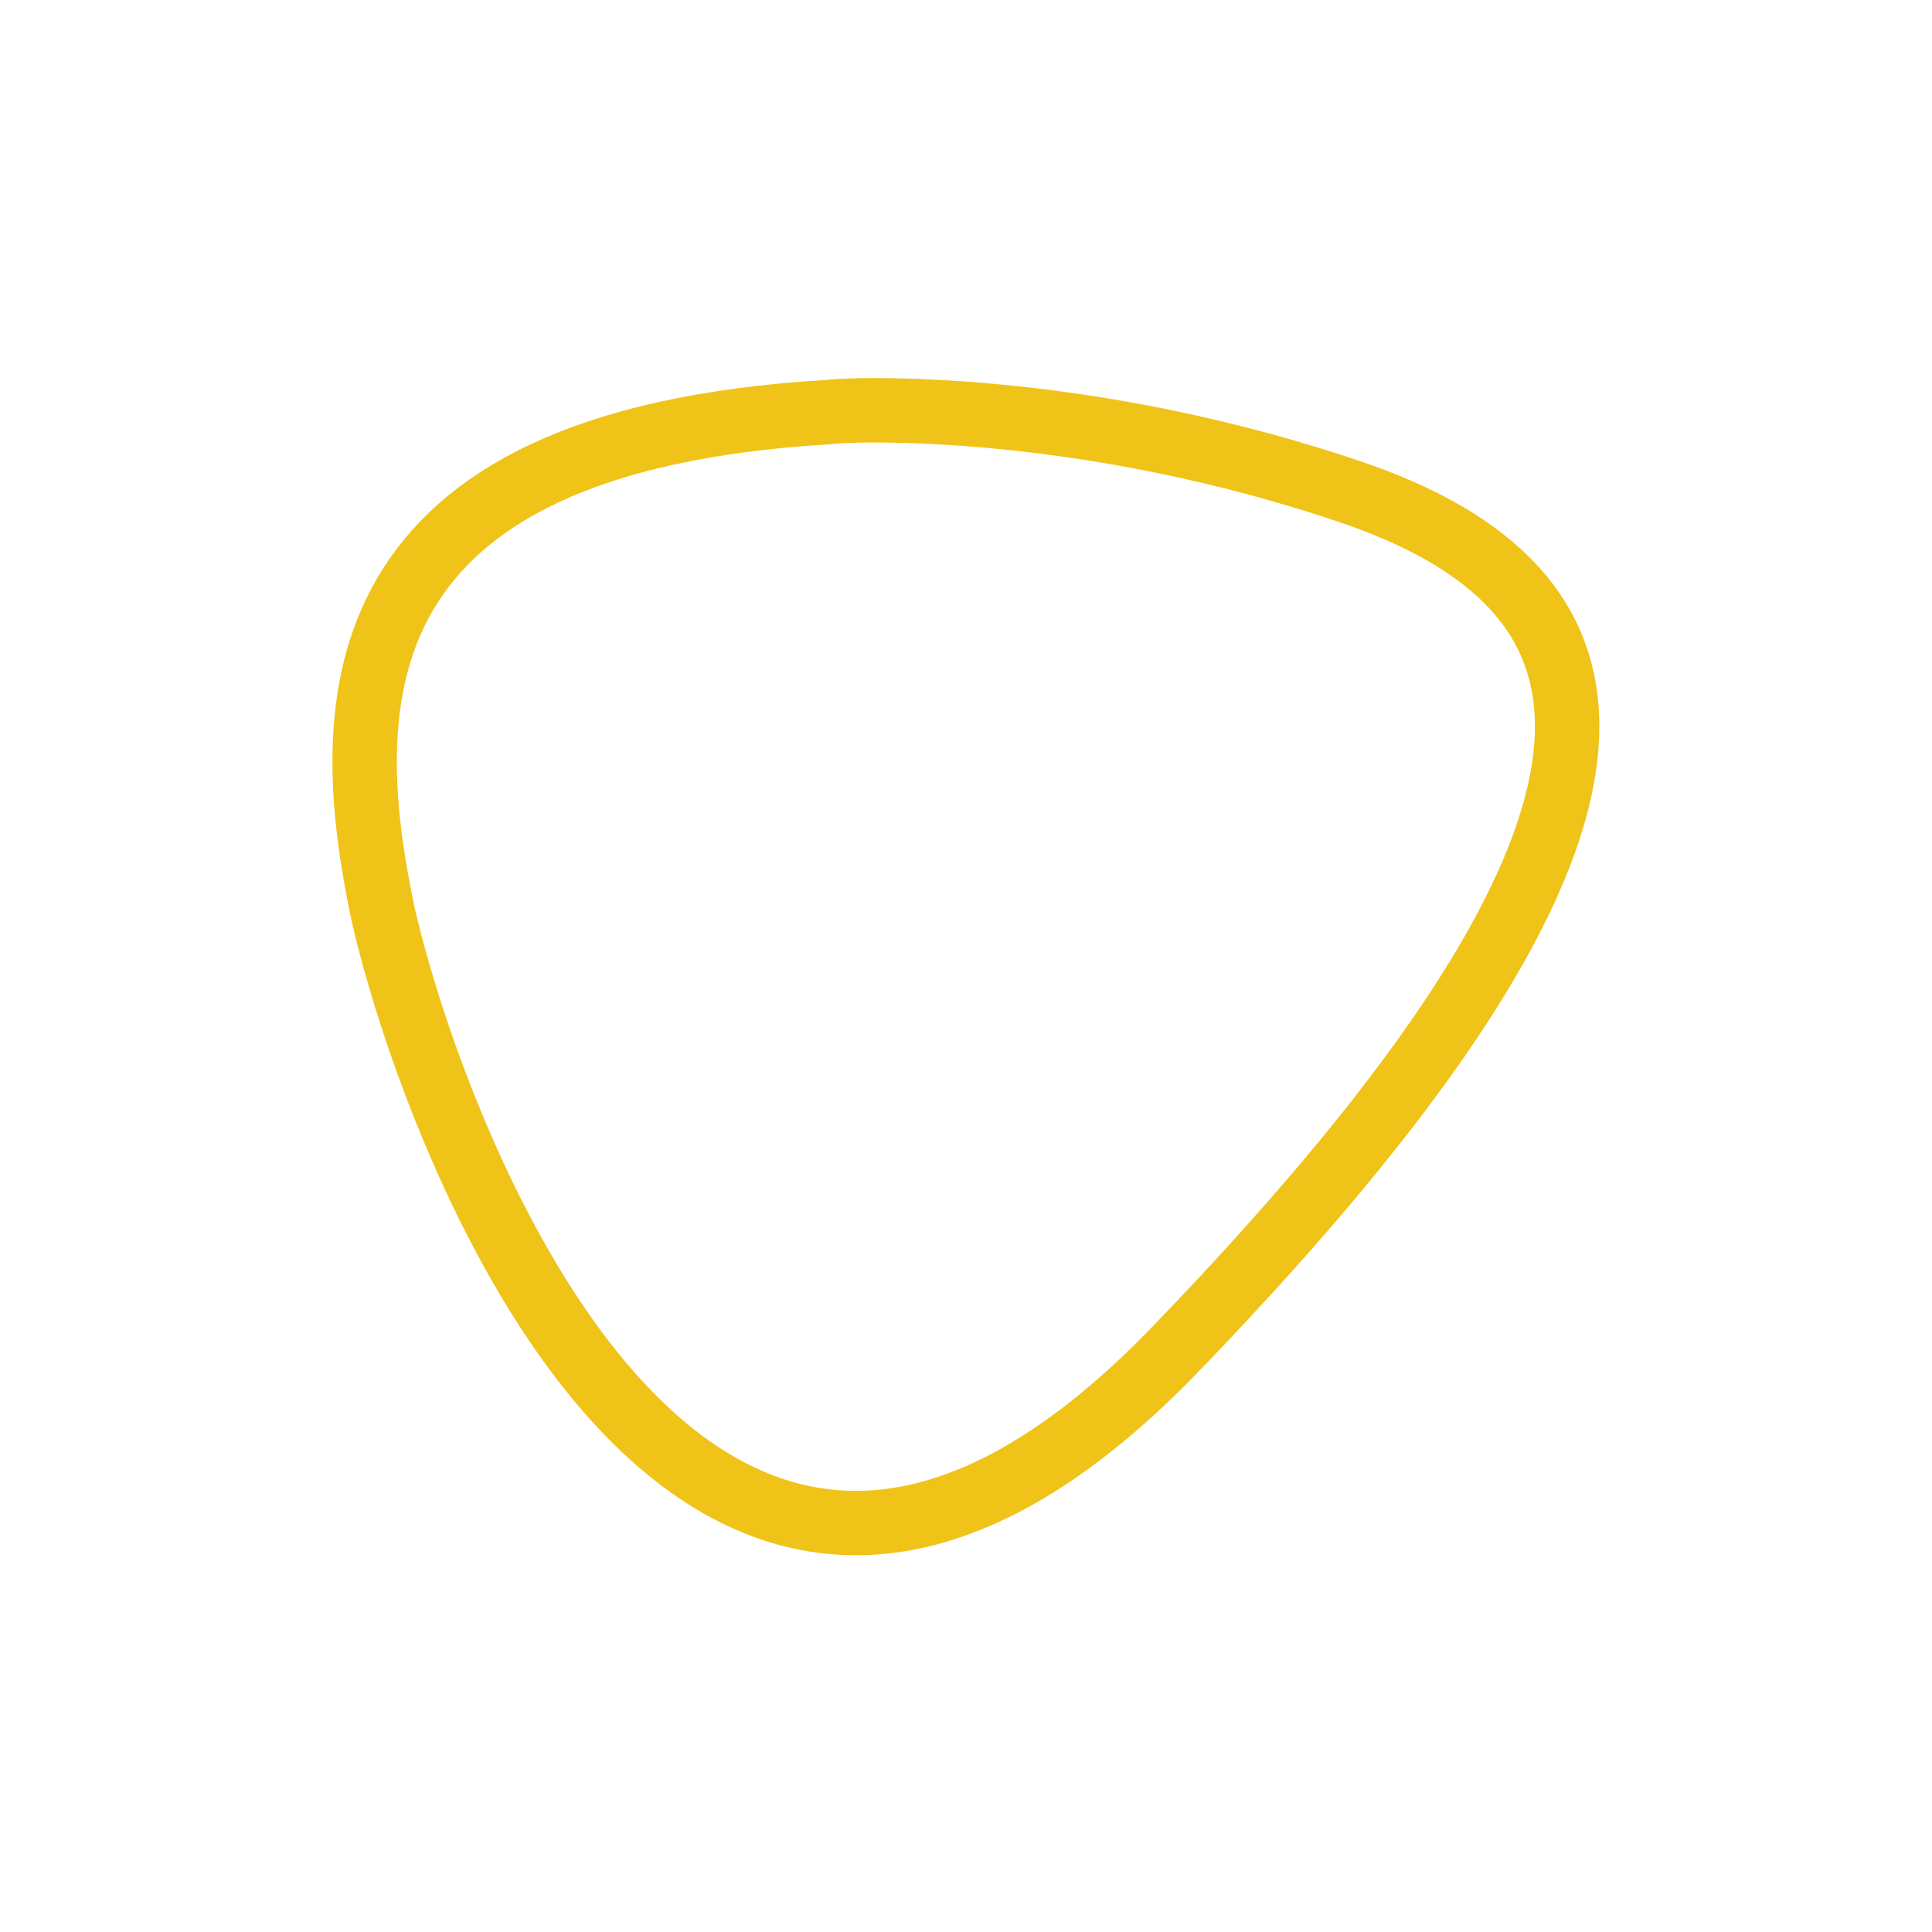 <svg id="Layer_1" xmlns="http://www.w3.org/2000/svg" width="60" height="60" viewBox="0 0 60 60"><style>.st0{fill:#43B663;} .st1{fill:none;stroke:#43B663;stroke-width:2;} .st2{fill:none;stroke:#F0C318;stroke-width:2;} .st3{fill:none;stroke:#1892BF;stroke-width:2;} .st4{fill:none;stroke:#D73648;stroke-width:2;}</style><path class="st2" d="M42.3 15.4c-8.6-3-16-2.7-16.6-2.6-15.2.9-15.2 9-13.8 15.6 1.5 6.6 9.6 29.2 24.7 13.4 15.8-16.4 14.3-23.3 5.7-26.4z"/></svg>
